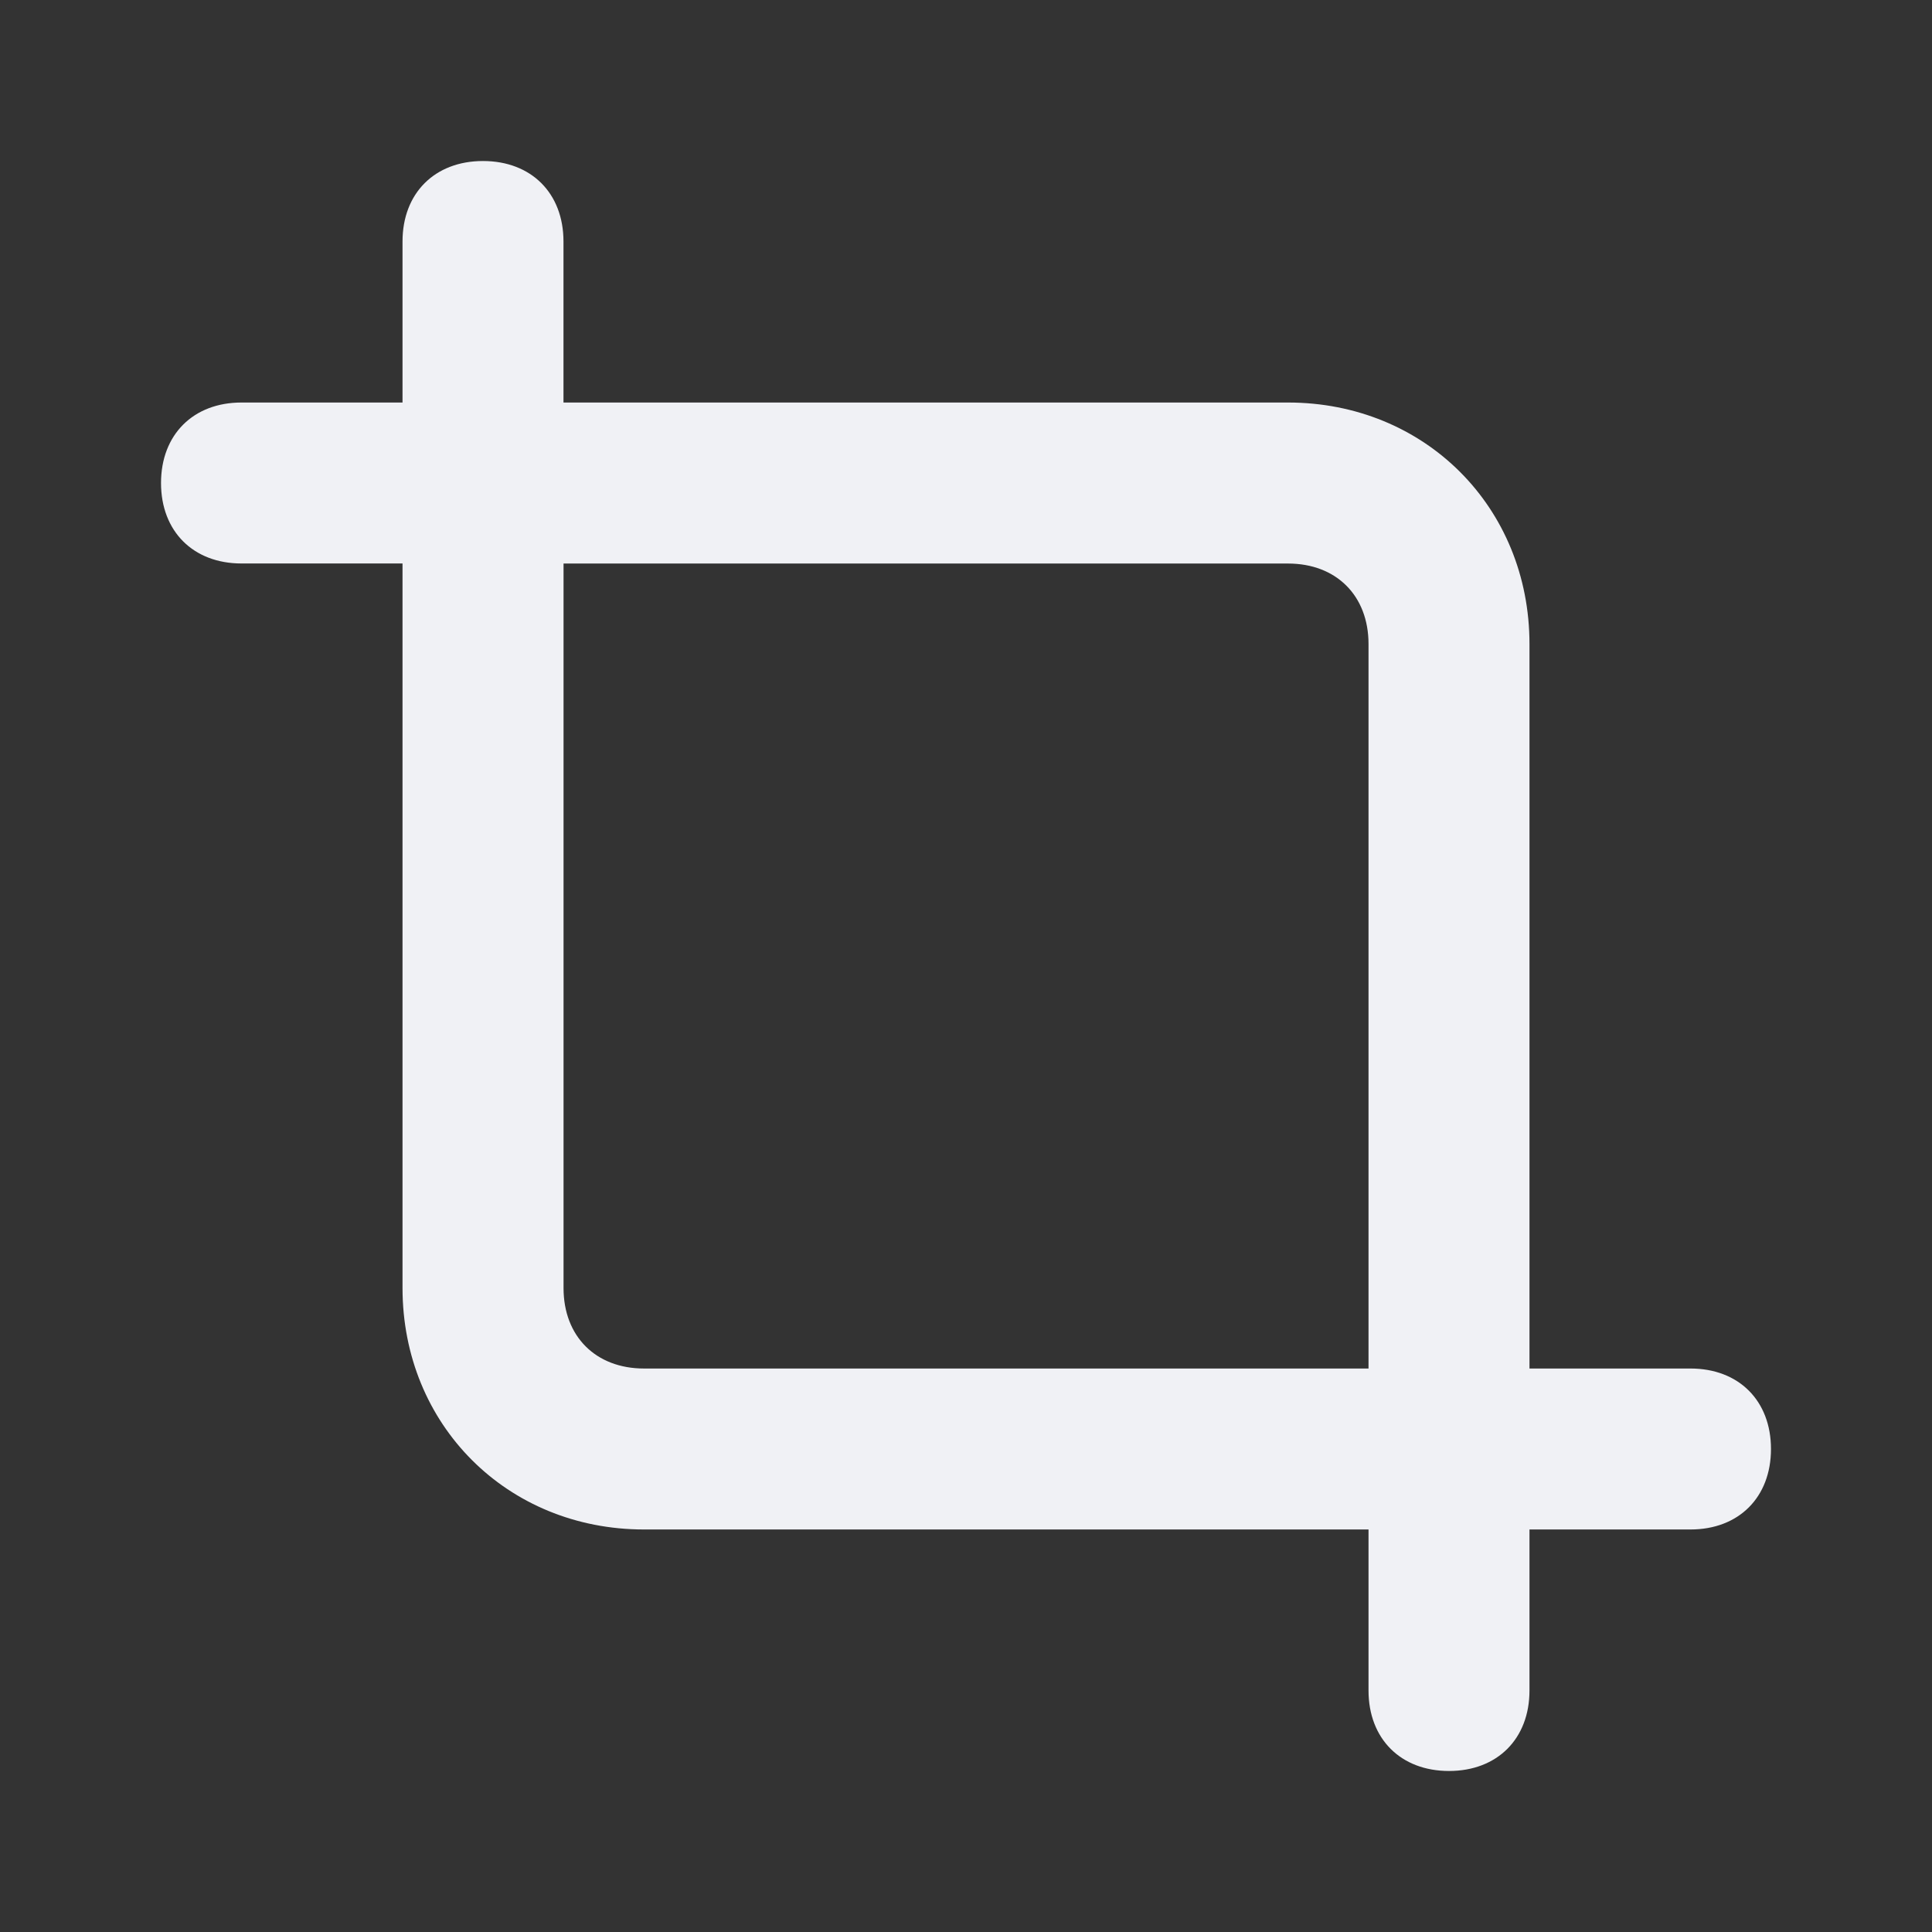 <!-- Generated by IcoMoon.io -->
<svg version="1.1" xmlns="http://www.w3.org/2000/svg" width="32" height="32" viewBox="0 0 32 32">
<rect x="0" y="0" width="32" height="32" fill="#333333" stroke="none"/>
<title>crop-tool</title>
<path fill="#f0f1f5" d="M28 22.667h-2.667v-12c0-2.267-1.733-4-4-4h-12v-2.667c0-0.8-0.533-1.333-1.333-1.333s-1.333 0.533-1.333 1.333v2.667h-2.667c-0.8 0-1.333 0.533-1.333 1.333s0.533 1.333 1.333 1.333h2.667v12c0 2.267 1.733 4 4 4h12v2.667c0 0.8 0.533 1.333 1.333 1.333s1.333-0.533 1.333-1.333v-2.667h2.667c0.8 0 1.333-0.533 1.333-1.333s-0.533-1.333-1.333-1.333zM22.667 22.667h-12c-0.8 0-1.333-0.533-1.333-1.333v-12h12c0.8 0 1.333 0.533 1.333 1.333v12z"></path>
</svg>
